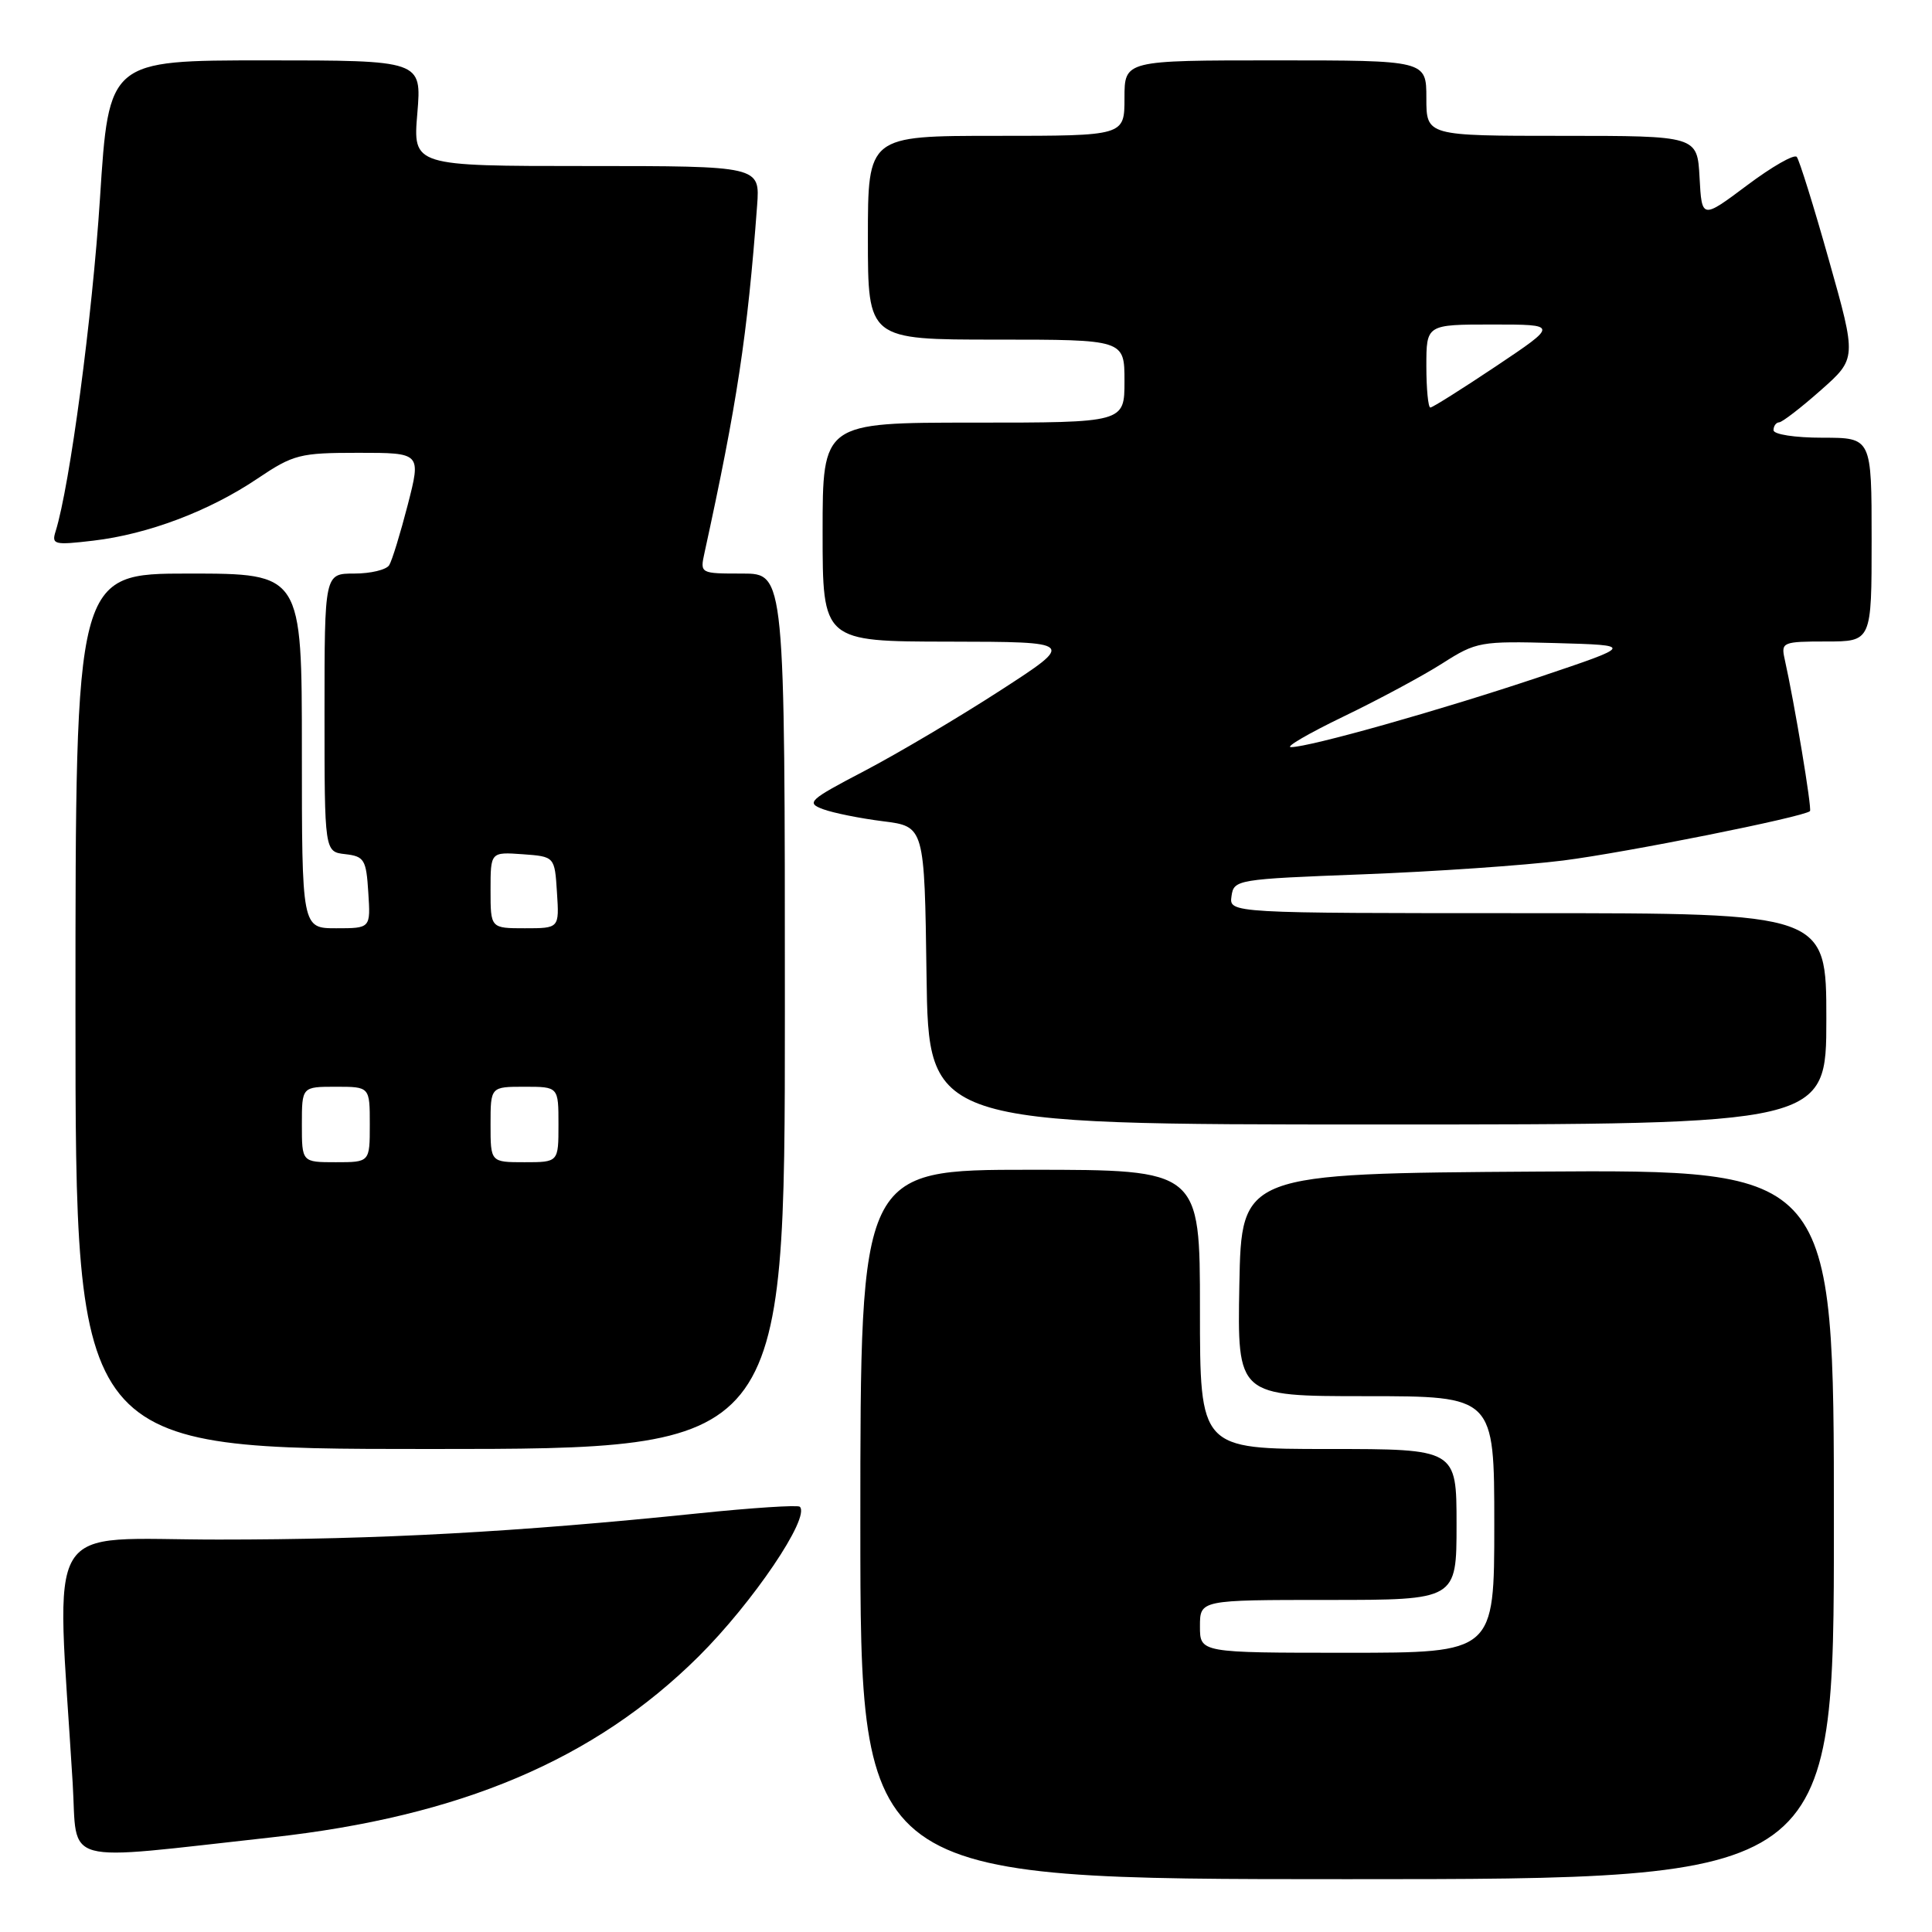 <?xml version="1.0" encoding="UTF-8" standalone="no"?>
<!DOCTYPE svg PUBLIC "-//W3C//DTD SVG 1.1//EN" "http://www.w3.org/Graphics/SVG/1.1/DTD/svg11.dtd" >
<svg xmlns="http://www.w3.org/2000/svg" xmlns:xlink="http://www.w3.org/1999/xlink" version="1.1" viewBox="0 0 256 256">
 <g >
 <path fill="currentColor"
d=" M 243.00 201.99 C 243.00 154.98 243.00 154.98 203.75 155.24 C 164.50 155.50 164.50 155.50 164.22 170.25 C 163.95 185.00 163.95 185.00 180.97 185.00 C 198.00 185.00 198.00 185.00 198.00 202.00 C 198.00 219.00 198.00 219.00 178.50 219.00 C 159.00 219.00 159.00 219.00 159.00 215.50 C 159.00 212.00 159.00 212.00 176.00 212.00 C 193.00 212.00 193.00 212.00 193.00 202.00 C 193.00 192.00 193.00 192.00 176.00 192.00 C 159.00 192.00 159.00 192.00 159.00 173.50 C 159.00 155.00 159.00 155.00 136.50 155.00 C 114.00 155.00 114.00 155.00 114.00 202.00 C 114.00 249.00 114.00 249.00 178.50 249.00 C 243.00 249.00 243.00 249.00 243.00 201.99 Z  M 36.00 243.46 C 61.02 240.70 78.77 233.18 92.56 219.50 C 99.75 212.36 107.40 201.05 105.98 199.65 C 105.71 199.40 99.65 199.79 92.50 200.53 C 68.44 203.01 50.24 204.00 28.95 204.00 C 5.37 204.00 7.46 200.51 9.63 236.27 C 10.30 247.33 7.57 246.59 36.00 243.46 Z  M 104.00 134.00 C 104.00 76.00 104.00 76.00 98.38 76.00 C 92.76 76.00 92.75 76.00 93.35 73.25 C 97.66 53.52 99.04 44.45 100.32 27.25 C 100.71 22.00 100.71 22.00 77.71 22.00 C 54.71 22.00 54.71 22.00 55.30 15.00 C 55.88 8.00 55.88 8.00 35.15 8.00 C 14.42 8.00 14.42 8.00 13.25 26.25 C 12.23 42.04 9.25 64.38 7.37 70.40 C 6.81 72.16 7.18 72.25 12.36 71.64 C 19.60 70.79 27.73 67.72 34.11 63.42 C 38.89 60.21 39.71 60.00 47.50 60.00 C 55.80 60.00 55.80 60.00 54.03 66.89 C 53.05 70.68 51.95 74.28 51.57 74.89 C 51.19 75.50 49.11 76.00 46.94 76.00 C 43.00 76.00 43.00 76.00 43.00 94.43 C 43.00 112.87 43.00 112.87 45.75 113.18 C 48.27 113.47 48.53 113.90 48.80 118.25 C 49.11 123.00 49.11 123.00 44.55 123.00 C 40.00 123.00 40.00 123.00 40.00 99.50 C 40.00 76.00 40.00 76.00 25.00 76.00 C 10.00 76.00 10.00 76.00 10.00 134.00 C 10.00 192.00 10.00 192.00 57.00 192.00 C 104.00 192.00 104.00 192.00 104.00 134.00 Z  M 242.00 135.00 C 242.00 121.00 242.00 121.00 202.43 121.00 C 162.86 121.00 162.86 121.00 163.18 118.75 C 163.49 116.55 163.85 116.49 180.64 115.85 C 190.07 115.49 202.00 114.67 207.14 114.02 C 215.43 112.97 238.97 108.26 239.83 107.48 C 240.12 107.21 237.78 93.16 236.46 87.25 C 235.99 85.11 236.26 85.00 241.98 85.00 C 248.00 85.00 248.00 85.00 248.00 71.50 C 248.00 58.00 248.00 58.00 241.50 58.00 C 237.83 58.00 235.00 57.56 235.00 57.00 C 235.00 56.45 235.34 55.98 235.75 55.96 C 236.16 55.94 238.64 54.03 241.26 51.71 C 246.02 47.50 246.02 47.50 242.35 34.50 C 240.34 27.35 238.41 21.18 238.08 20.79 C 237.75 20.39 234.78 22.09 231.49 24.56 C 225.50 29.04 225.50 29.04 225.20 23.52 C 224.90 18.00 224.90 18.00 206.95 18.00 C 189.00 18.00 189.00 18.00 189.00 13.00 C 189.00 8.00 189.00 8.00 169.00 8.00 C 149.00 8.00 149.00 8.00 149.00 13.00 C 149.00 18.00 149.00 18.00 132.00 18.00 C 115.00 18.00 115.00 18.00 115.00 31.50 C 115.00 45.00 115.00 45.00 132.00 45.00 C 149.00 45.00 149.00 45.00 149.00 50.50 C 149.00 56.00 149.00 56.00 129.00 56.00 C 109.00 56.00 109.00 56.00 109.00 70.50 C 109.00 85.00 109.00 85.00 125.75 85.02 C 142.50 85.05 142.50 85.05 132.50 91.52 C 127.00 95.08 118.92 99.86 114.55 102.15 C 107.17 106.01 106.78 106.37 109.05 107.22 C 110.40 107.72 113.97 108.44 117.00 108.82 C 122.50 109.51 122.50 109.51 122.77 129.25 C 123.04 149.00 123.04 149.00 182.52 149.00 C 242.00 149.00 242.00 149.00 242.00 135.00 Z  M 40.00 149.00 C 40.00 144.00 40.00 144.00 44.50 144.00 C 49.00 144.00 49.00 144.00 49.00 149.00 C 49.00 154.00 49.00 154.00 44.50 154.00 C 40.00 154.00 40.00 154.00 40.00 149.00 Z  M 65.00 149.00 C 65.00 144.00 65.00 144.00 69.50 144.00 C 74.00 144.00 74.00 144.00 74.00 149.00 C 74.00 154.00 74.00 154.00 69.50 154.00 C 65.00 154.00 65.00 154.00 65.00 149.00 Z  M 65.00 117.94 C 65.00 112.89 65.00 112.89 69.25 113.19 C 73.50 113.50 73.50 113.50 73.80 118.25 C 74.11 123.00 74.11 123.00 69.55 123.00 C 65.00 123.00 65.00 123.00 65.00 117.94 Z  M 178.05 94.93 C 182.70 92.69 188.59 89.52 191.14 87.89 C 195.63 85.03 196.15 84.94 206.14 85.21 C 216.50 85.50 216.50 85.50 204.00 89.70 C 190.92 94.09 173.53 99.00 171.05 99.00 C 170.26 99.00 173.41 97.17 178.05 94.93 Z  M 189.00 48.50 C 189.00 43.00 189.00 43.00 197.74 43.00 C 206.48 43.00 206.48 43.00 198.27 48.50 C 193.75 51.52 189.82 54.00 189.53 54.00 C 189.24 54.00 189.00 51.52 189.00 48.50 Z "/>
</g>
</svg>